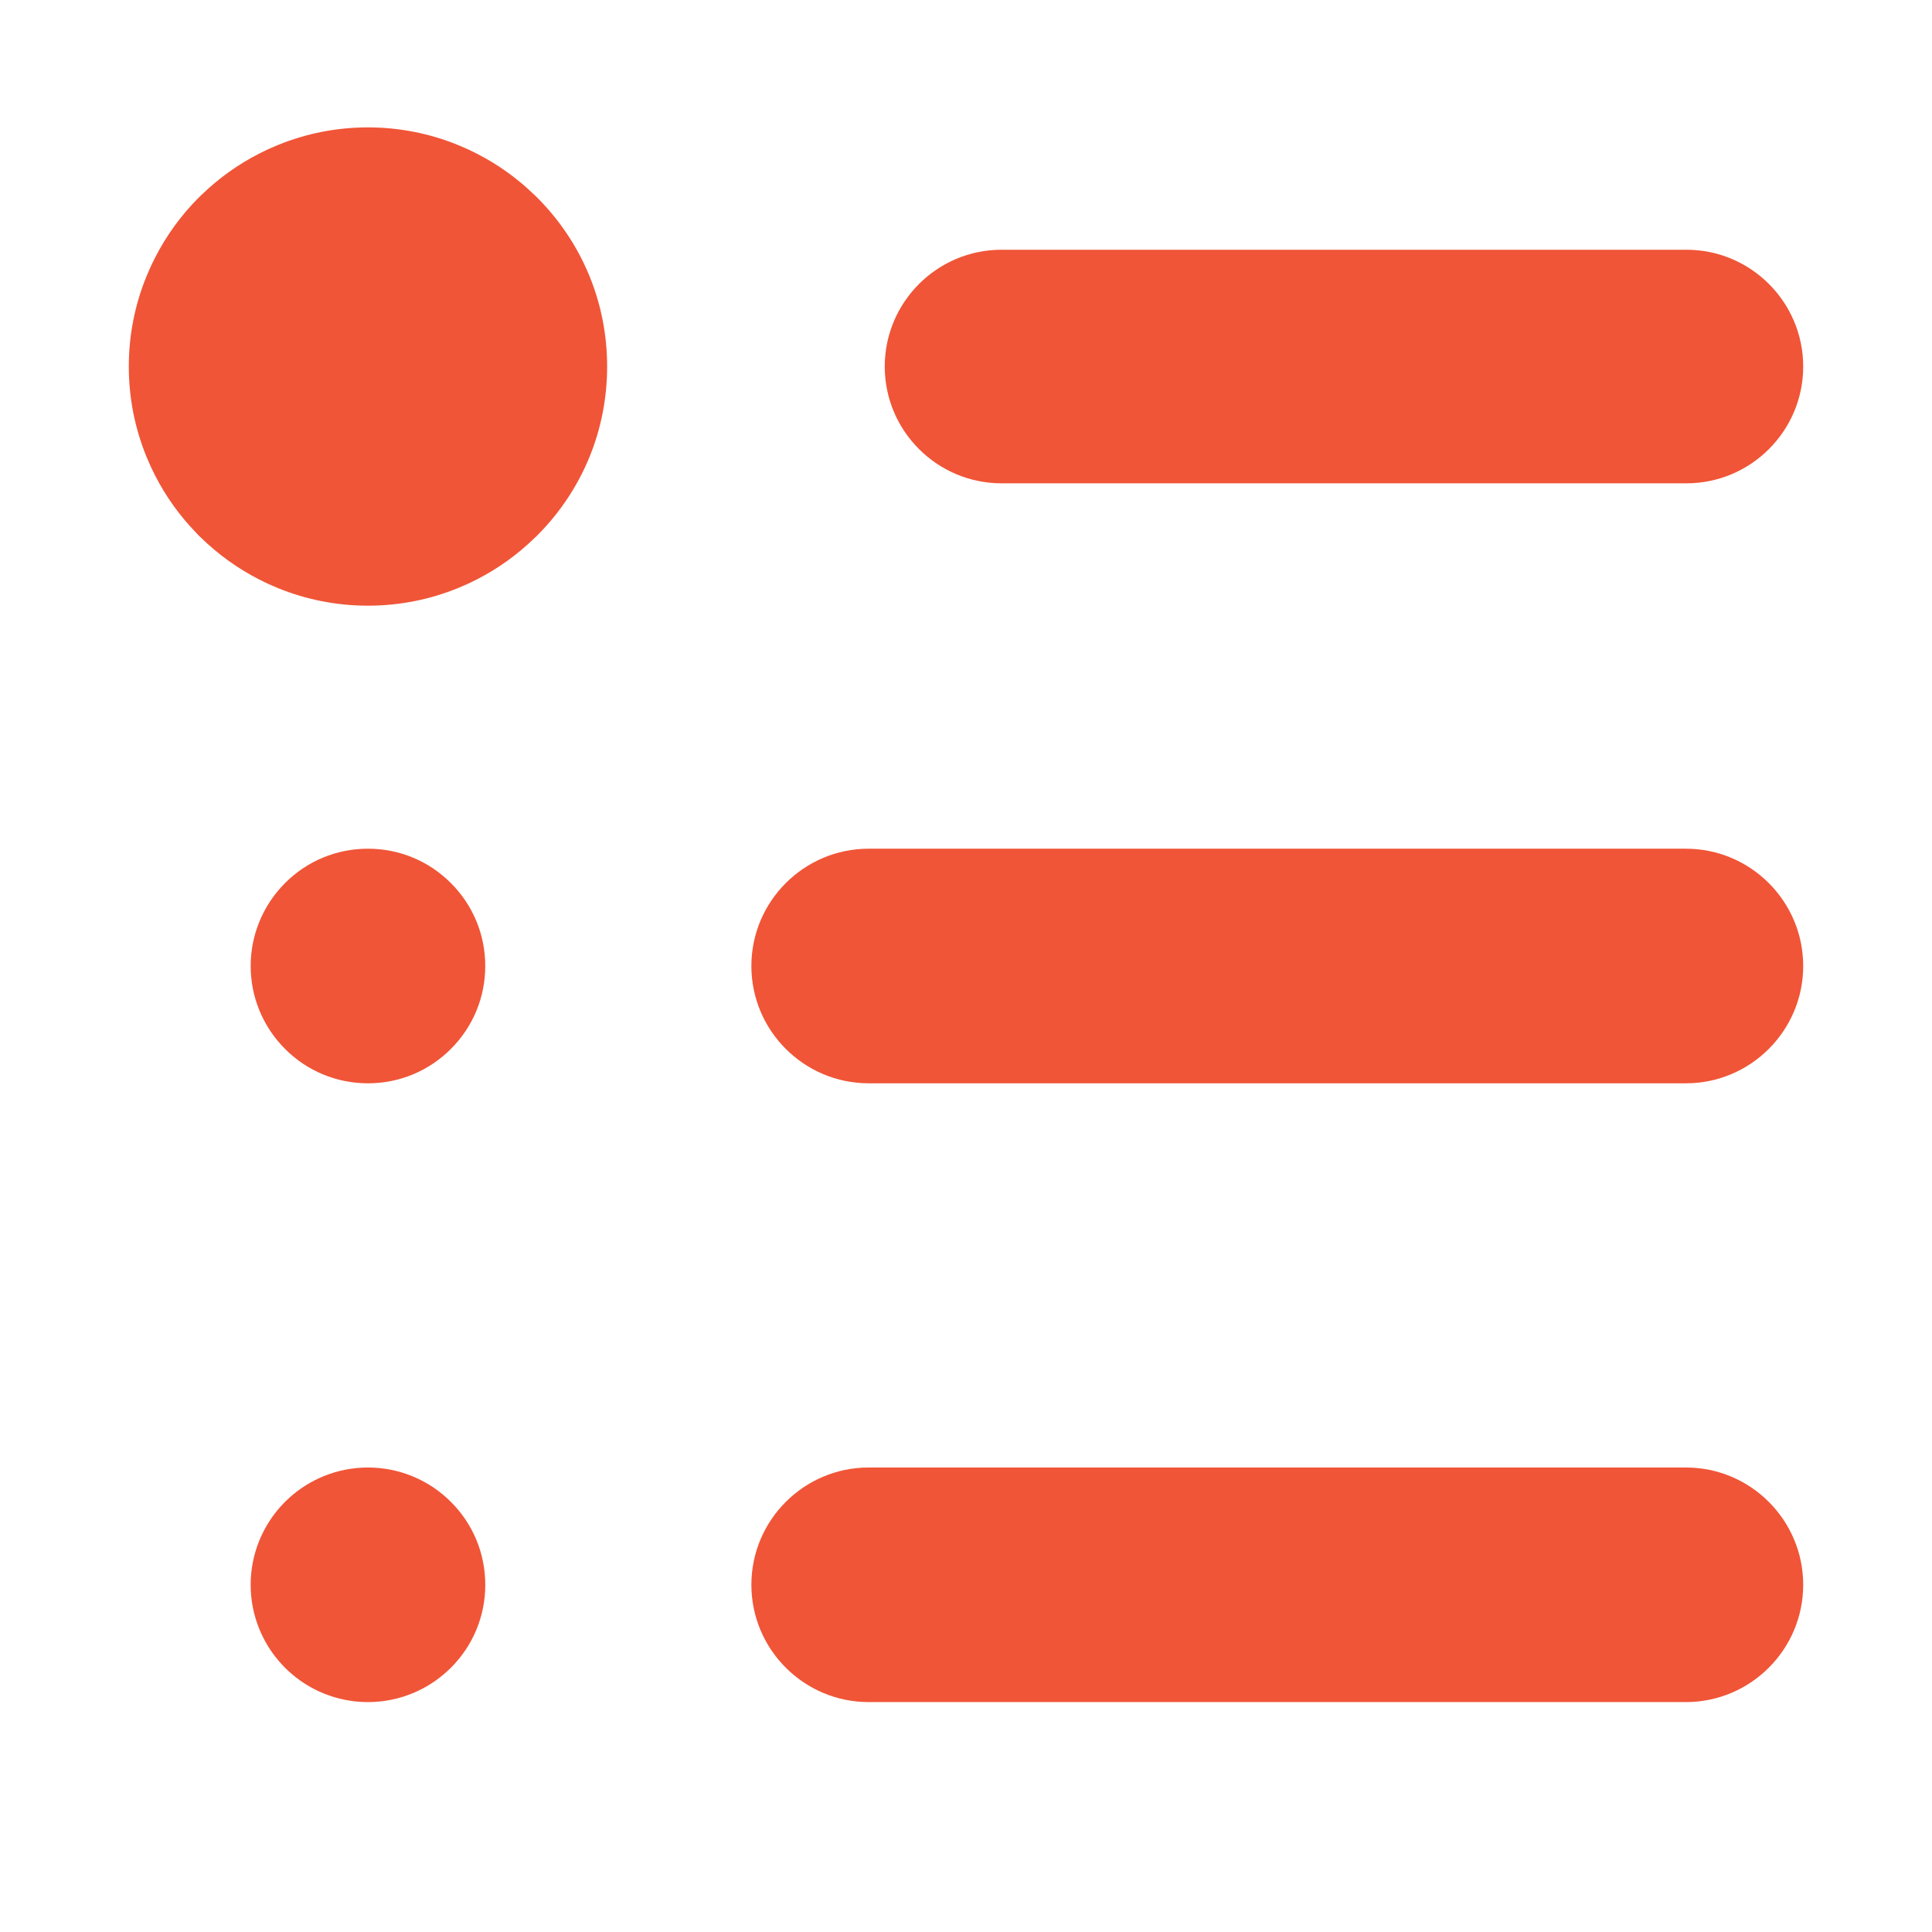 <?xml version="1.0" encoding="utf-8"?>
<!-- Generator: Adobe Illustrator 25.4.1, SVG Export Plug-In . SVG Version: 6.00 Build 0)  -->
<svg version="1.1" id="Layer_1" xmlns="http://www.w3.org/2000/svg" xmlns:xlink="http://www.w3.org/1999/xlink" x="0px" y="0px"
	 width="300px" height="300px" viewBox="0 0 300 300" style="enable-background:new 0 0 300 300;" xml:space="preserve">
<style type="text/css">
	.st0{fill:#f05537;}
</style>
<g>
	<path class="st0" d="M82.956,30.242c-2.703-2.618-5.707-4.745-8.902-6.378
		c-0.33-0.17-0.664-0.334-1-0.494c-0.163-0.077-0.325-0.154-0.488-0.228
		c-0.452-0.207-0.91-0.405-1.371-0.595c-0.046-0.019-0.093-0.038-0.139-0.057
		c-4.301-1.746-9-2.71-13.92-2.71c-4.921,0-9.621,0.965-13.922,2.711
		c-0.045,0.018-0.089,0.037-0.134,0.055c-0.463,0.19-0.922,0.388-1.376,0.597
		c-0.162,0.074-0.324,0.151-0.485,0.227c-0.337,0.161-0.672,0.325-1.003,0.495
		c-3.194,1.632-6.196,3.759-8.899,6.376c-0.149,0.134-0.295,0.273-0.438,0.416
		c-2.816,2.816-5.076,5.978-6.797,9.346c-0.166,0.324-0.327,0.651-0.484,0.98
		c-0.08,0.17-0.161,0.339-0.238,0.509c-0.204,0.445-0.399,0.896-0.586,1.35
		c-0.022,0.053-0.044,0.107-0.066,0.16C20.963,47.302,20,51.997,20,56.915
		c0,4.919,0.964,9.616,2.708,13.916c0.02,0.05,0.041,0.1,0.062,0.15
		c0.188,0.458,0.384,0.911,0.59,1.36c0.076,0.167,0.155,0.334,0.234,0.5
		c0.158,0.332,0.32,0.662,0.488,0.989c1.633,3.197,3.761,6.202,6.381,8.907
		c0.112,0.124,0.229,0.245,0.348,0.366c0.023,0.023,0.043,0.047,0.066,0.07
		c0,0,0,0,0,0c0,0,0,0,0,0
		c0.021,0.021,0.043,0.04,0.064,0.061c0.122,0.121,0.246,0.239,0.372,0.354
		c2.705,2.62,5.711,4.748,8.909,6.381c0.325,0.167,0.654,0.328,0.984,0.486
		c0.168,0.08,0.336,0.159,0.505,0.236c0.447,0.205,0.899,0.4,1.355,0.588
		c0.052,0.021,0.104,0.043,0.155,0.064c4.299,1.744,8.996,2.707,13.914,2.707
		c4.919,0,9.616-0.964,13.916-2.708c0.05-0.02,0.1-0.041,0.15-0.061
		c0.458-0.188,0.912-0.384,1.361-0.59c0.167-0.076,0.333-0.155,0.499-0.233
		c0.333-0.159,0.663-0.321,0.99-0.489c3.196-1.633,6.2-3.76,8.904-6.379
		c0.149-0.134,0.295-0.273,0.438-0.416c7.018-7.018,10.882-16.343,10.882-26.258
		c0-9.915-3.865-19.24-10.883-26.258C83.249,30.514,83.104,30.376,82.956,30.242z"/>
	<path class="st0" d="M155.518,75.049h106.347C271.865,75.049,280,66.914,280,56.915
		s-8.135-18.135-18.135-18.135H155.518c-9.999,0-18.135,8.135-18.135,18.135
		S145.519,75.049,155.518,75.049z"/>
	<path class="st0" d="M261.786,131.786H134.888c-10.043,0-18.214,8.171-18.214,18.214
		s8.171,18.214,18.214,18.214h126.898C271.829,168.214,280,160.043,280,150
		S271.829,131.786,261.786,131.786z"/>
	<path class="st0" d="M261.786,227.872H134.888c-10.043,0-18.214,8.17-18.214,18.213
		s8.171,18.214,18.214,18.214h126.898c10.043,0,18.214-8.171,18.214-18.214
		S271.829,227.872,261.786,227.872z"/>
	<path class="st0" d="M70.013,137.123c-0-0-0-0-0-0
		c-0-0-0-0-0-0c-0-0-0-0-0-0
		c-3.441-3.441-8.015-5.337-12.877-5.337c-4.862,0-9.436,1.895-12.877,5.337
		c-0.07,0.07-0.138,0.141-0.203,0.214c-1.284,1.326-2.327,2.799-3.128,4.366
		c-0.083,0.162-0.163,0.325-0.242,0.49c-0.038,0.08-0.076,0.16-0.113,0.241
		c-0.101,0.221-0.198,0.445-0.291,0.671c-0.01,0.023-0.019,0.047-0.029,0.07
		c-0.856,2.109-1.329,4.413-1.329,6.826c0,2.413,0.473,4.717,1.329,6.826
		c0.009,0.023,0.019,0.046,0.028,0.069c0.093,0.226,0.19,0.451,0.292,0.672
		c0.036,0.08,0.074,0.16,0.112,0.239c0.079,0.165,0.159,0.329,0.243,0.492
		c0.801,1.567,1.844,3.039,3.128,4.365c0.065,0.073,0.133,0.144,0.203,0.214
		c3.442,3.442,8.015,5.337,12.877,5.337s9.436-1.895,12.877-5.337
		c0.002-0.002,0.005-0.005,0.007-0.007C73.457,159.429,75.349,154.859,75.349,150
		c0-4.862-1.895-9.435-5.337-12.877C70.013,137.123,70.013,137.123,70.013,137.123z"/>
	<path class="st0" d="M69.801,233.003c-1.326-1.284-2.799-2.328-4.367-3.128
		c-0.162-0.083-0.325-0.163-0.49-0.242c-0.08-0.038-0.16-0.076-0.24-0.112
		c-0.222-0.102-0.446-0.199-0.672-0.291c-0.023-0.009-0.046-0.019-0.069-0.028
		c-2.11-0.856-4.414-1.329-6.828-1.329c-2.413,0-4.718,0.473-6.827,1.329
		c-0.023,0.009-0.046,0.019-0.07,0.028c-0.226,0.093-0.45,0.19-0.672,0.291
		c-0.081,0.037-0.161,0.075-0.241,0.113c-0.164,0.078-0.328,0.158-0.489,0.242
		c-1.567,0.801-3.041,1.844-4.367,3.129c-0.062,0.056-0.123,0.115-0.184,0.175
		c-0.01,0.01-0.02,0.019-0.03,0.028c-0,0-0,0-0,0
		c-0,0-0,0-0,0c-0.016,0.016-0.031,0.034-0.047,0.05
		c-0.053,0.054-0.105,0.108-0.156,0.164c-1.285,1.327-2.329,2.801-3.13,4.369
		c-0.082,0.16-0.162,0.322-0.239,0.485c-0.039,0.082-0.077,0.163-0.115,0.245
		c-0.101,0.22-0.197,0.442-0.289,0.667c-0.01,0.025-0.02,0.049-0.03,0.074
		c-0.856,2.109-1.328,4.413-1.328,6.825c0,2.411,0.472,4.714,1.327,6.822
		c0.011,0.027,0.022,0.054,0.033,0.081c0.091,0.222,0.186,0.442,0.286,0.659
		c0.038,0.085,0.078,0.169,0.118,0.253c0.077,0.161,0.155,0.32,0.236,0.478
		c0.801,1.569,1.846,3.044,3.131,4.372c0.05,0.056,0.103,0.11,0.156,0.164
		c0.016,0.016,0.031,0.034,0.047,0.05c0,0,0,0,0,0
		s0,0,0,0c0.01,0.01,0.021,0.02,0.032,0.03
		c0.06,0.059,0.12,0.117,0.182,0.173c1.327,1.285,2.801,2.329,4.37,3.13
		c0.159,0.082,0.32,0.161,0.482,0.238c0.083,0.039,0.166,0.078,0.249,0.116
		c0.219,0.1,0.44,0.196,0.663,0.287c0.026,0.011,0.052,0.022,0.079,0.032
		c2.109,0.855,4.412,1.327,6.823,1.327s4.715-0.472,6.823-1.327
		c0.026-0.011,0.052-0.022,0.079-0.032c0.223-0.092,0.444-0.187,0.663-0.287
		c0.083-0.038,0.166-0.077,0.249-0.116c0.162-0.077,0.322-0.156,0.482-0.238
		c1.569-0.801,3.043-1.845,4.37-3.13c0.072-0.065,0.144-0.133,0.214-0.203
		c3.442-3.442,5.338-8.016,5.338-12.879s-1.896-9.437-5.338-12.879
		C69.944,233.137,69.873,233.069,69.801,233.003z"/>
</g>
</svg>
